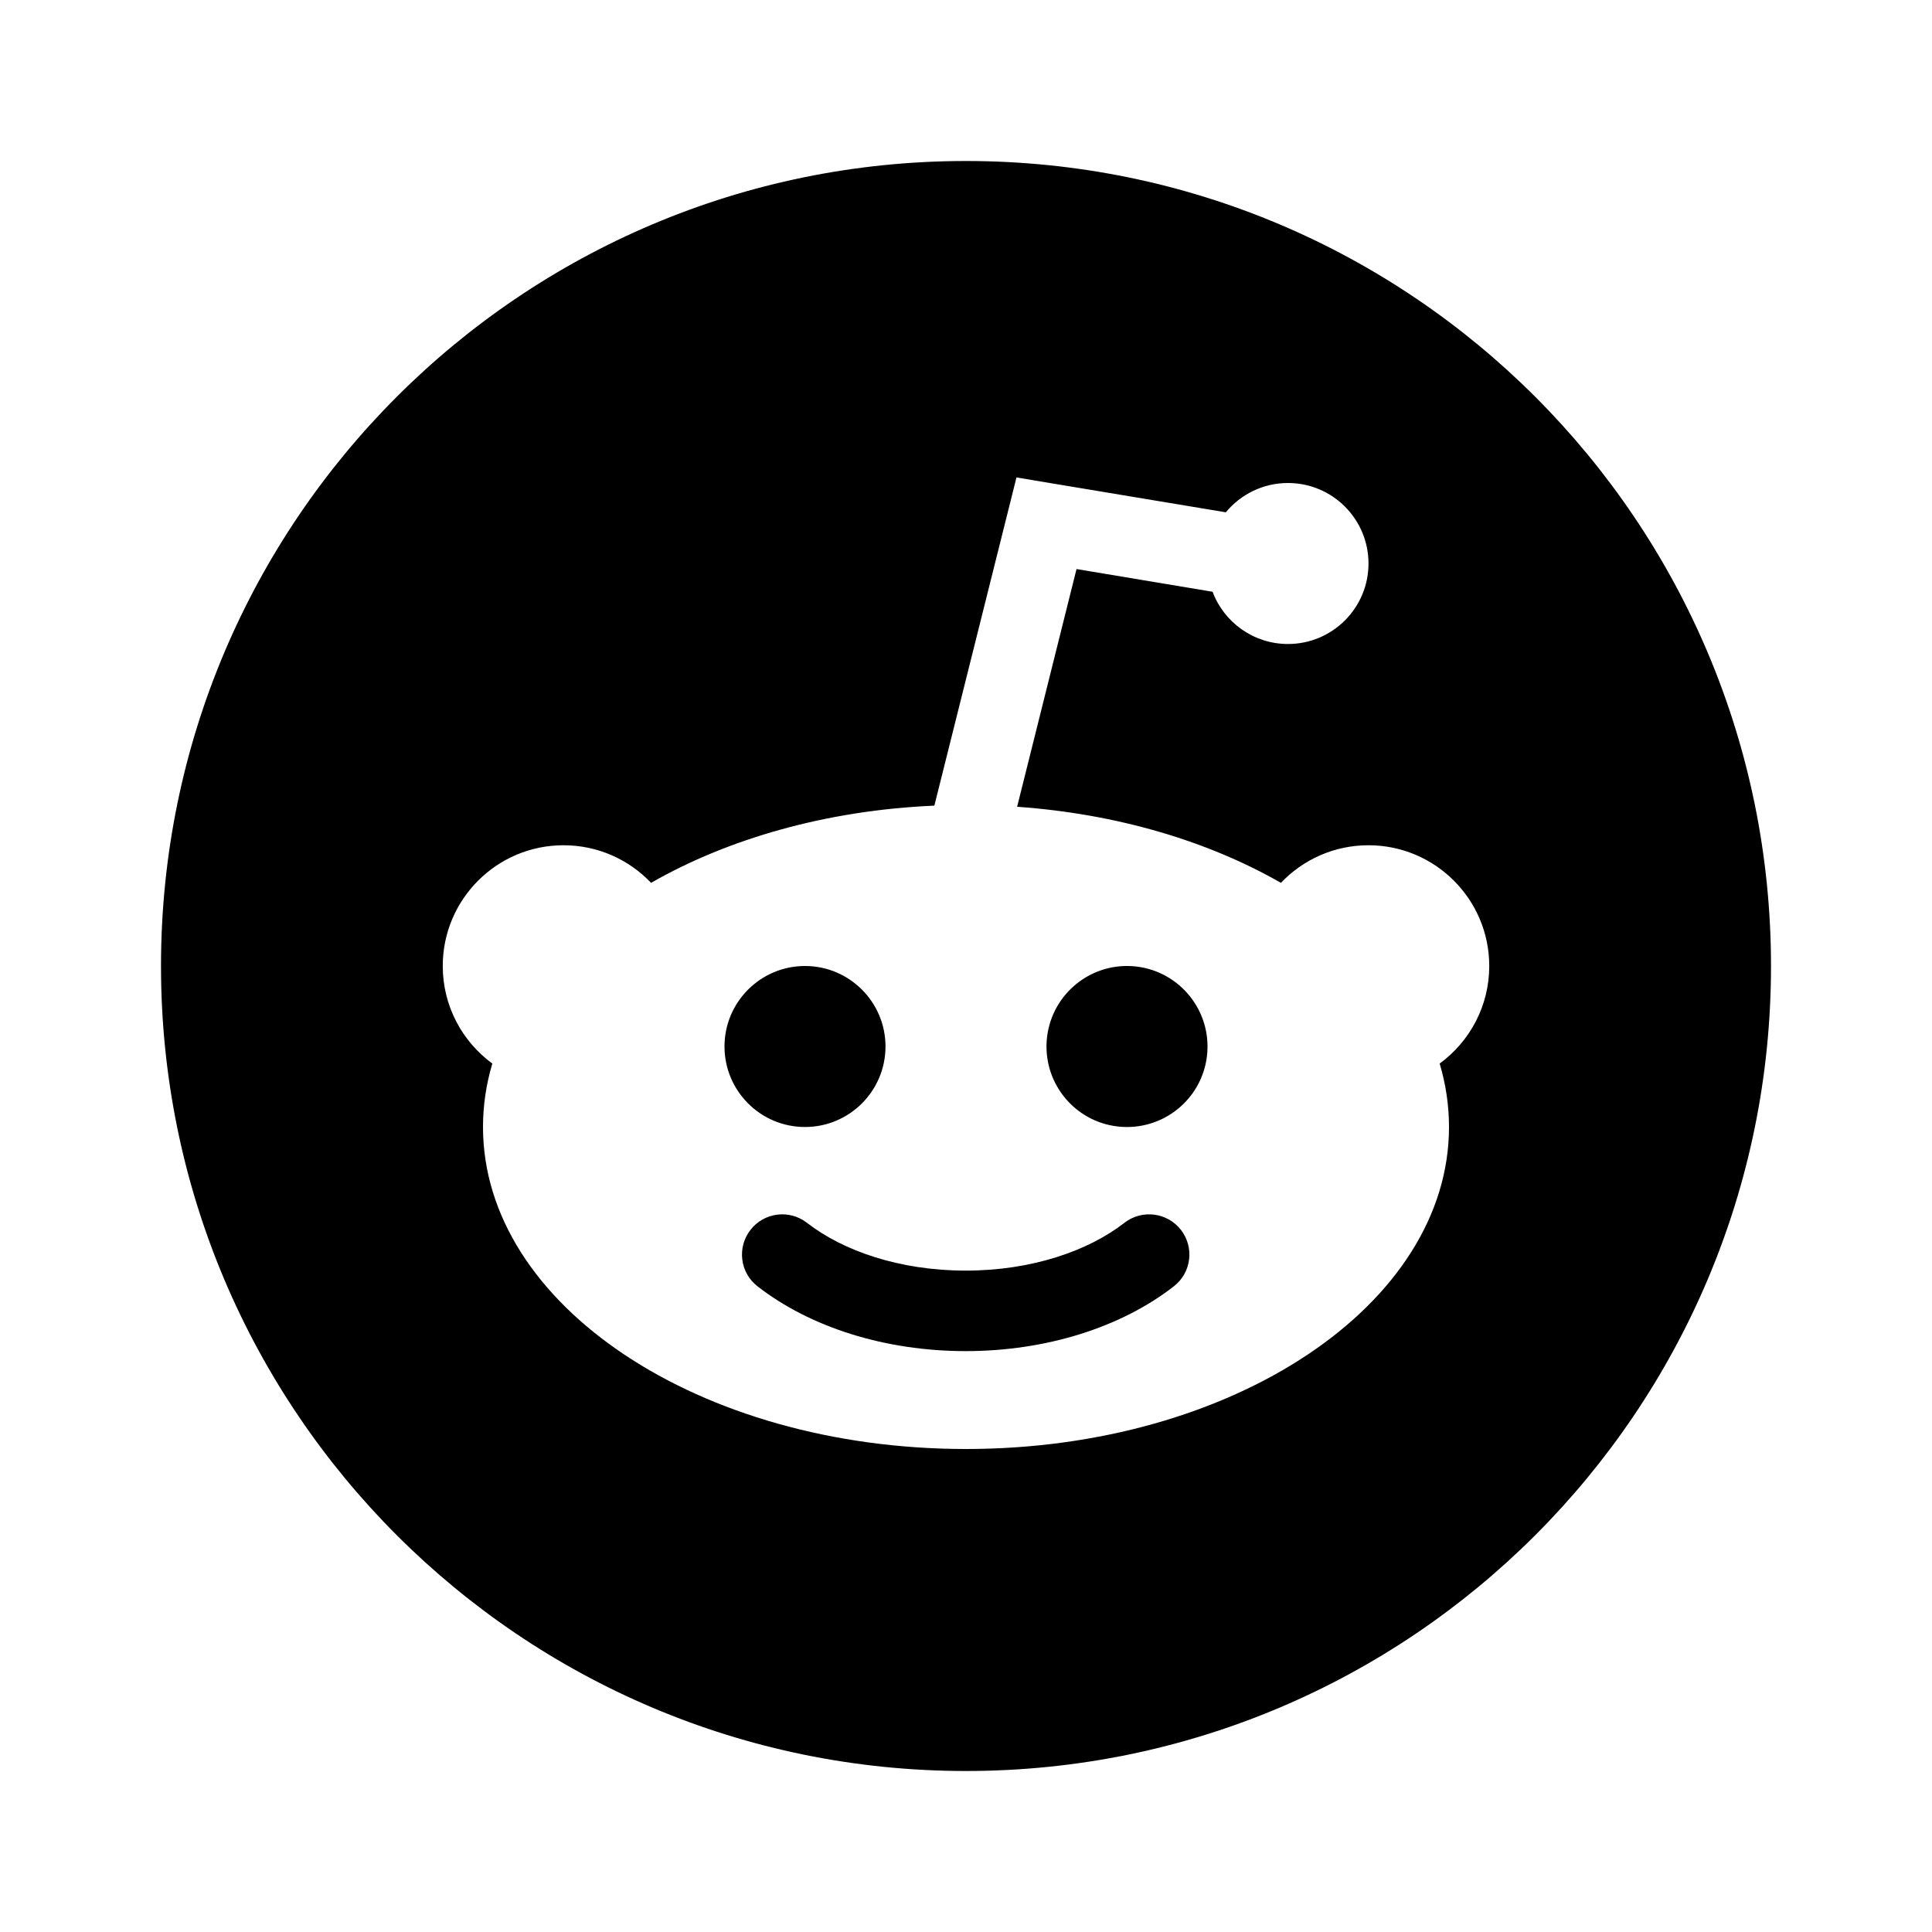 <svg width="24" height="24" viewBox="0 0 24 24" fill="none" xmlns="http://www.w3.org/2000/svg">
<path fill-rule="evenodd" clip-rule="evenodd" d="M22 12C22 17.523 17.523 22 12 22C6.477 22 2 17.523 2 12C2 6.477 6.477 2 12 2C17.523 2 22 6.477 22 12ZM18 14C18 16.209 15.314 18 12 18C8.686 18 6 16.209 6 14C6 13.73 6.04 13.467 6.116 13.212C5.743 12.939 5.5 12.498 5.5 12C5.5 11.172 6.172 10.5 7 10.5C7.428 10.5 7.814 10.679 8.088 10.967C9.046 10.418 10.267 10.066 11.607 10.008L12.515 6.379L12.627 5.931L13.082 6.007L15.228 6.364C15.411 6.142 15.689 6 16 6C16.552 6 17 6.448 17 7C17 7.552 16.552 8 16 8C15.571 8 15.205 7.73 15.063 7.351L13.373 7.069L12.635 10.022C13.88 10.11 15.012 10.451 15.912 10.967C16.186 10.679 16.572 10.5 17 10.5C17.828 10.5 18.5 11.172 18.5 12C18.5 12.498 18.257 12.939 17.884 13.212C17.96 13.467 18 13.73 18 14ZM10 14C10.552 14 11 13.552 11 13C11 12.448 10.552 12 10 12C9.448 12 9 12.448 9 13C9 13.552 9.448 14 10 14ZM10.024 15.19C9.806 15.021 9.492 15.06 9.323 15.278C9.153 15.496 9.192 15.81 9.41 15.979C10.063 16.487 10.993 16.784 11.996 16.784C12.999 16.784 13.93 16.487 14.582 15.979C14.8 15.81 14.839 15.496 14.67 15.278C14.5 15.06 14.186 15.021 13.968 15.19C13.52 15.539 12.816 15.784 11.996 15.784C11.176 15.784 10.473 15.539 10.024 15.19ZM14.998 13.066C14.962 13.617 14.486 14.034 13.934 13.998C13.383 13.962 12.966 13.486 13.002 12.934C13.039 12.383 13.515 11.966 14.066 12.002C14.617 12.039 15.034 12.515 14.998 13.066Z" fill="black"/>
</svg>
